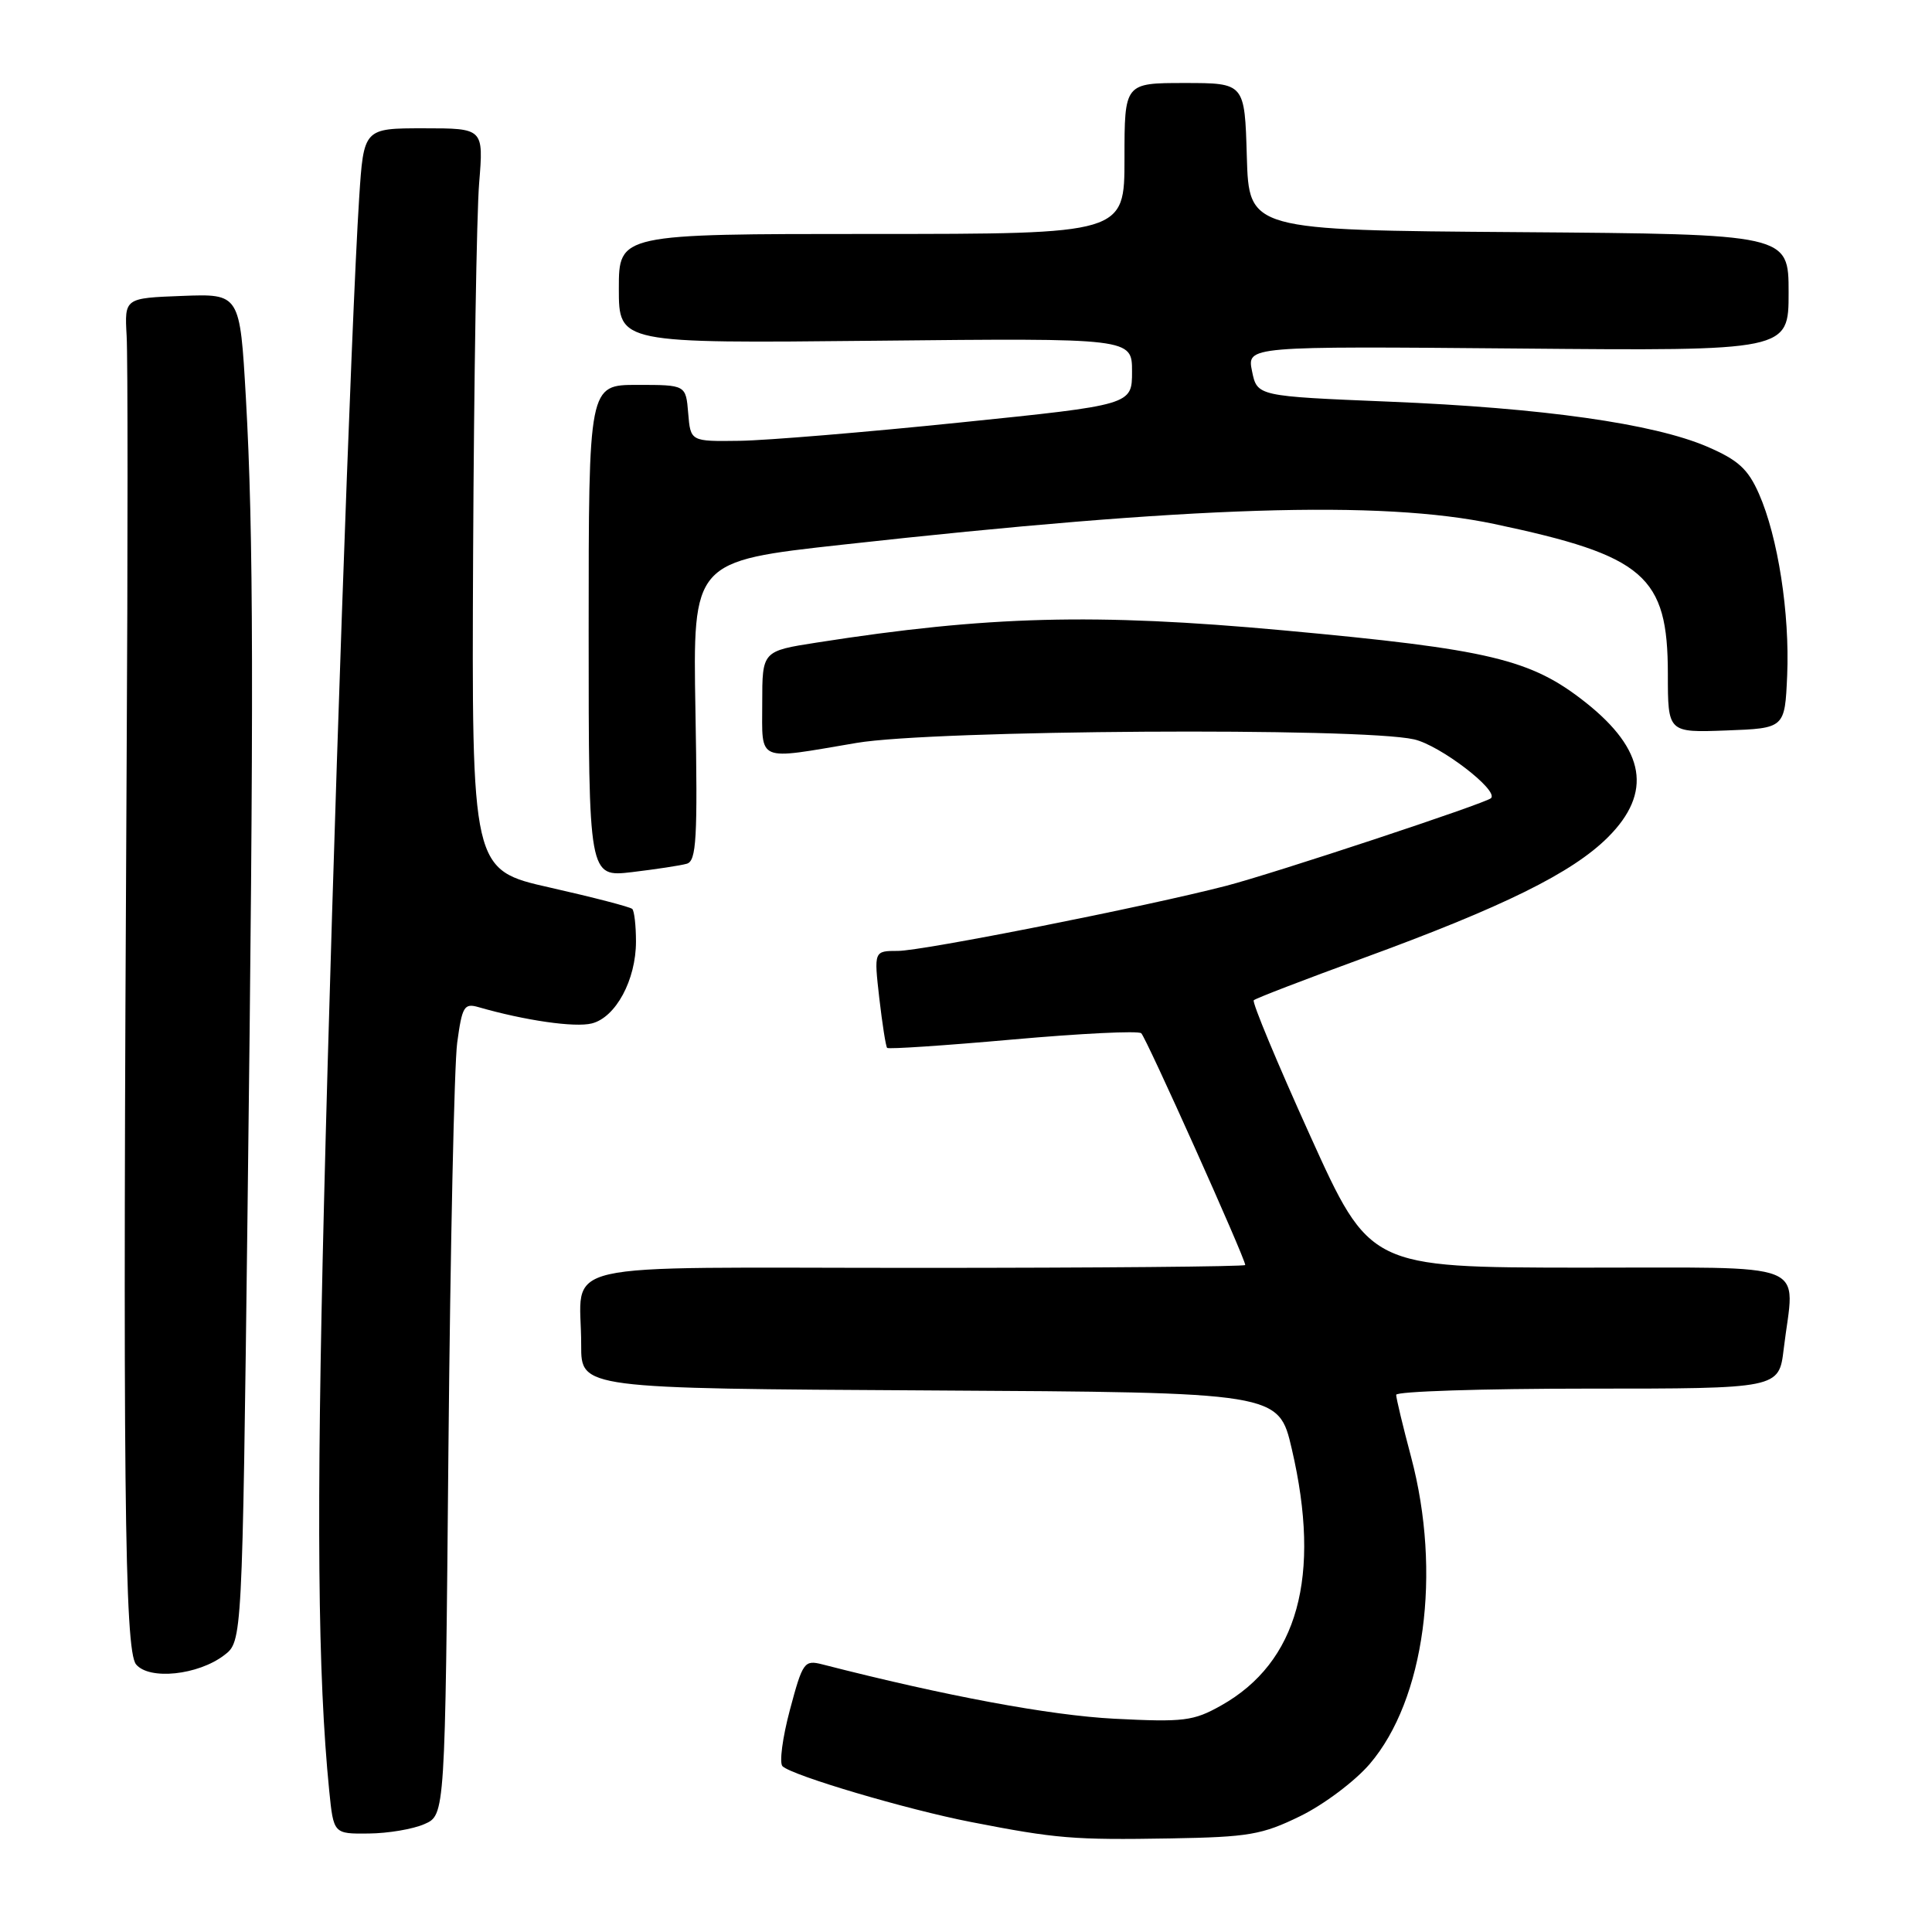 <?xml version="1.0" encoding="UTF-8" standalone="no"?>
<!DOCTYPE svg PUBLIC "-//W3C//DTD SVG 1.1//EN" "http://www.w3.org/Graphics/SVG/1.1/DTD/svg11.dtd" >
<svg xmlns="http://www.w3.org/2000/svg" xmlns:xlink="http://www.w3.org/1999/xlink" version="1.1" viewBox="0 0 256 256">
 <g >
 <path fill="currentColor"
d=" M 172.30 240.64 C 175.41 239.12 179.55 236.01 181.50 233.73 C 188.78 225.22 191.05 208.39 186.98 193.07 C 185.89 188.98 185.00 185.27 185.00 184.82 C 185.00 184.37 196.41 184.00 210.36 184.00 C 235.72 184.00 235.72 184.00 236.35 178.75 C 237.78 166.85 240.70 168.00 209.25 167.97 C 181.50 167.94 181.50 167.94 173.59 150.46 C 169.24 140.85 165.88 132.79 166.13 132.54 C 166.37 132.29 172.86 129.80 180.54 126.99 C 199.20 120.17 208.34 115.66 213.07 110.93 C 218.97 105.03 218.02 99.36 210.12 93.09 C 202.84 87.33 197.43 86.04 170.00 83.52 C 145.01 81.23 130.91 81.60 108.25 85.14 C 101.00 86.27 101.00 86.27 101.00 93.14 C 101.00 101.10 100.09 100.71 113.50 98.44 C 123.59 96.72 180.30 96.36 187.37 97.97 C 190.80 98.74 198.61 104.72 197.57 105.76 C 196.89 106.44 168.79 115.74 162.46 117.38 C 151.84 120.13 122.24 126.00 118.98 126.00 C 115.80 126.00 115.80 126.00 116.51 132.25 C 116.91 135.69 117.37 138.66 117.55 138.85 C 117.72 139.04 125.21 138.54 134.18 137.74 C 143.16 136.94 150.82 136.56 151.22 136.91 C 151.87 137.48 165.00 166.74 165.00 167.62 C 165.00 167.83 145.48 168.00 121.62 168.00 C 72.03 168.00 77.04 166.85 77.01 178.24 C 77.00 183.98 77.00 183.98 123.21 184.24 C 169.43 184.50 169.43 184.50 171.17 192.00 C 175.11 208.90 171.97 220.28 161.80 225.99 C 158.14 228.05 156.86 228.21 147.64 227.74 C 139.14 227.30 125.26 224.72 108.97 220.54 C 106.57 219.93 106.36 220.22 104.66 226.59 C 103.68 230.27 103.24 233.62 103.69 234.04 C 105.02 235.29 120.16 239.77 128.63 241.42 C 139.97 243.63 142.22 243.82 155.08 243.60 C 165.47 243.42 167.23 243.12 172.30 240.64 Z  M 56.24 241.70 C 58.98 240.50 58.98 240.50 59.42 192.00 C 59.67 165.32 60.19 141.10 60.58 138.17 C 61.23 133.37 61.50 132.90 63.40 133.45 C 69.55 135.22 76.16 136.18 78.42 135.61 C 81.59 134.81 84.27 129.85 84.27 124.76 C 84.27 122.66 84.05 120.72 83.78 120.44 C 83.50 120.17 78.60 118.90 72.89 117.61 C 62.50 115.27 62.50 115.27 62.69 73.39 C 62.80 50.35 63.16 28.24 63.49 24.25 C 64.08 17.00 64.08 17.00 56.14 17.00 C 48.19 17.00 48.19 17.00 47.59 26.25 C 46.55 42.35 44.08 112.82 42.93 159.50 C 41.91 200.72 42.10 221.98 43.62 237.25 C 44.20 243.00 44.20 243.00 48.85 242.95 C 51.41 242.93 54.73 242.37 56.24 241.70 Z  M 29.71 219.32 C 32.10 217.50 32.10 217.50 32.80 160.50 C 33.65 91.63 33.60 70.79 32.58 52.71 C 31.79 38.92 31.79 38.92 24.15 39.21 C 16.50 39.50 16.50 39.50 16.78 44.50 C 16.94 47.25 16.94 72.67 16.78 101.00 C 16.26 196.16 16.49 218.69 18.03 220.54 C 19.78 222.65 26.25 221.97 29.71 219.32 Z  M 91.00 114.45 C 92.28 114.09 92.45 111.17 92.15 94.19 C 91.80 74.36 91.80 74.36 111.65 72.17 C 157.92 67.05 182.93 66.25 198.00 69.43 C 217.93 73.64 220.99 76.28 221.00 89.29 C 221.00 97.08 221.00 97.08 228.75 96.79 C 236.50 96.50 236.50 96.50 236.81 89.50 C 237.16 81.28 235.59 71.15 233.07 65.43 C 231.62 62.14 230.31 60.95 226.22 59.19 C 219.11 56.13 204.42 54.05 184.04 53.22 C 166.58 52.50 166.58 52.50 165.90 49.18 C 165.23 45.87 165.23 45.87 201.11 46.18 C 237.00 46.50 237.00 46.50 237.00 38.76 C 237.00 31.03 237.00 31.03 201.25 30.76 C 165.50 30.50 165.50 30.50 165.21 20.75 C 164.93 11.00 164.93 11.00 156.96 11.00 C 149.00 11.00 149.00 11.00 149.00 21.00 C 149.00 31.00 149.00 31.00 115.50 31.00 C 82.00 31.00 82.00 31.00 82.00 38.25 C 82.00 45.50 82.00 45.50 116.00 45.15 C 150.00 44.80 150.00 44.80 150.00 49.23 C 150.00 53.65 150.00 53.65 127.25 55.98 C 114.74 57.27 101.58 58.36 98.00 58.41 C 91.50 58.50 91.50 58.50 91.19 54.75 C 90.88 51.00 90.88 51.00 84.44 51.00 C 78.00 51.00 78.00 51.00 78.00 83.62 C 78.00 116.23 78.00 116.23 83.75 115.56 C 86.91 115.18 90.17 114.69 91.00 114.45 Z "/>
</g>
</svg>